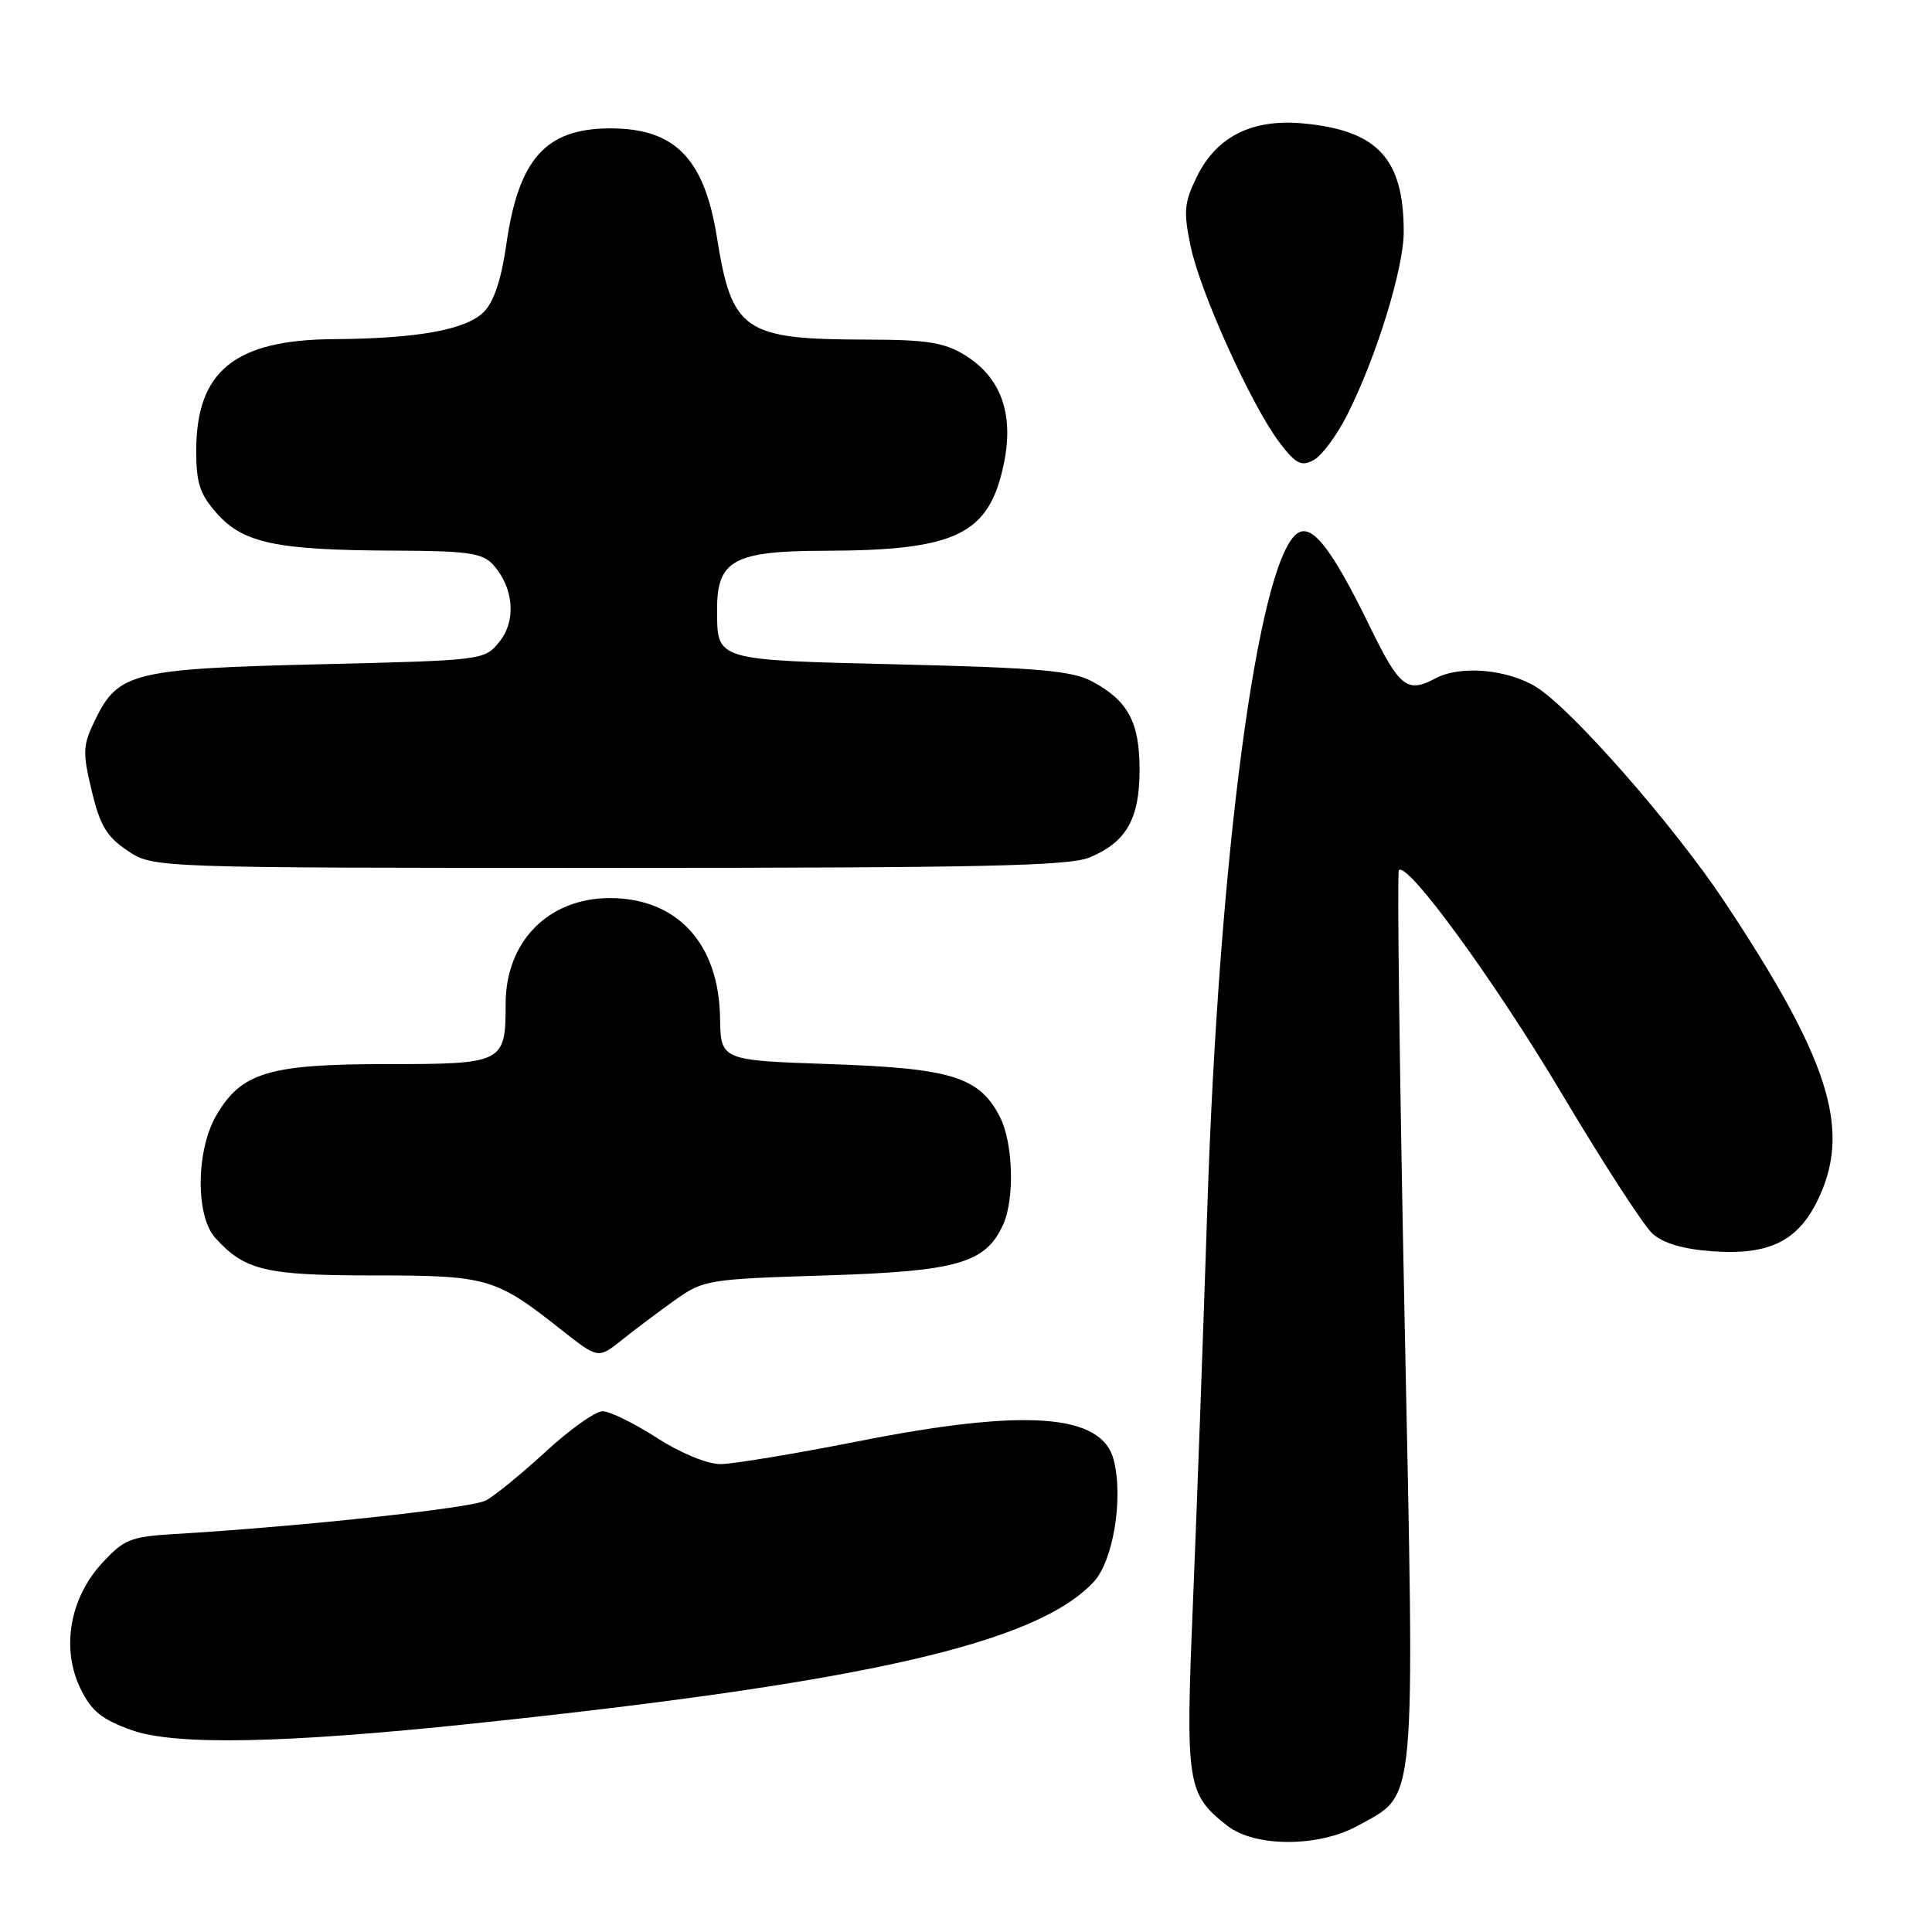 <?xml version="1.0" encoding="UTF-8" standalone="no"?>
<!DOCTYPE svg PUBLIC "-//W3C//DTD SVG 1.1//EN" "http://www.w3.org/Graphics/SVG/1.1/DTD/svg11.dtd" >
<svg xmlns="http://www.w3.org/2000/svg" xmlns:xlink="http://www.w3.org/1999/xlink" version="1.1" viewBox="0 0 256 256">
 <g >
 <path fill="currentColor"
d=" M 180.03 241.86 C 187.75 237.52 187.47 240.65 186.11 174.51 C 185.45 142.20 185.11 115.56 185.36 115.30 C 186.52 114.15 198.08 130.02 207.01 145.02 C 212.42 154.11 217.80 162.41 218.96 163.46 C 220.37 164.74 223.02 165.52 226.88 165.80 C 234.69 166.36 238.52 164.35 241.21 158.26 C 245.18 149.27 242.15 140.03 228.48 119.44 C 221.82 109.41 208.23 93.92 203.57 91.04 C 199.73 88.67 193.50 88.13 190.22 89.88 C 186.46 91.89 185.45 91.10 181.52 83.04 C 176.37 72.47 173.73 69.15 171.76 70.78 C 166.60 75.07 161.49 113.75 159.98 160.00 C 159.43 176.78 158.57 200.38 158.07 212.45 C 157.07 236.44 157.27 237.71 162.61 241.91 C 166.30 244.81 174.83 244.78 180.03 241.86 Z  M 62.50 228.40 C 114.63 222.93 137.32 217.76 144.92 209.61 C 147.50 206.84 148.87 198.58 147.58 193.48 C 146.03 187.30 135.91 186.57 113.50 191.02 C 105.25 192.65 97.13 193.99 95.47 194.00 C 93.70 194.00 90.17 192.54 87.00 190.50 C 84.01 188.57 80.79 187.00 79.84 187.00 C 78.89 187.00 75.50 189.41 72.31 192.35 C 69.11 195.29 65.54 198.21 64.36 198.83 C 62.43 199.84 39.67 202.29 23.11 203.27 C 17.29 203.61 16.42 203.97 13.49 207.16 C 9.22 211.82 8.09 218.49 10.68 223.78 C 12.14 226.76 13.50 227.85 17.50 229.27 C 23.24 231.29 37.58 231.02 62.50 228.40 Z  M 89.41 172.29 C 93.21 169.58 93.78 169.49 109.41 169.00 C 126.84 168.46 130.59 167.39 132.91 162.29 C 134.48 158.86 134.25 151.38 132.48 147.97 C 129.76 142.69 126.08 141.55 110.00 141.00 C 95.50 140.50 95.50 140.50 95.41 134.88 C 95.26 125.01 89.72 119.00 80.80 119.00 C 72.66 119.01 67.00 124.76 67.00 133.02 C 67.00 140.86 66.73 141.00 51.21 141.00 C 35.62 141.00 31.95 142.11 28.64 147.83 C 25.96 152.48 25.90 161.13 28.53 164.03 C 32.44 168.35 35.18 169.00 49.50 169.00 C 64.57 169.00 65.66 169.31 74.31 176.15 C 79.26 180.06 79.26 180.06 82.38 177.57 C 84.09 176.20 87.26 173.82 89.41 172.29 Z  M 144.40 113.61 C 149.25 111.58 151.00 108.50 151.00 102.00 C 151.00 95.68 149.47 92.84 144.69 90.28 C 142.06 88.88 137.57 88.48 119.21 88.04 C 94.54 87.44 95.04 87.59 95.02 80.75 C 94.99 74.24 97.25 73.00 109.25 72.98 C 126.73 72.94 131.06 70.84 133.01 61.46 C 134.39 54.83 132.63 49.97 127.81 47.03 C 125.11 45.38 122.76 45.01 115.00 45.00 C 98.54 44.98 96.99 43.93 94.99 31.41 C 93.31 20.95 89.41 16.99 80.80 17.01 C 72.28 17.04 68.69 21.09 67.08 32.47 C 66.43 37.00 65.43 40.02 64.13 41.32 C 61.75 43.70 55.36 44.86 44.20 44.94 C 31.10 45.03 26.01 49.17 26.00 59.73 C 26.00 64.05 26.49 65.52 28.78 68.08 C 32.26 71.97 36.68 72.90 52.10 72.96 C 61.99 72.99 63.93 73.27 65.33 74.82 C 68.08 77.85 68.44 82.24 66.17 85.04 C 64.19 87.49 64.06 87.50 42.34 88.02 C 17.74 88.61 15.66 89.12 12.65 95.30 C 10.96 98.75 10.91 99.61 12.15 104.77 C 13.24 109.37 14.14 110.88 16.90 112.72 C 20.30 115.00 20.30 115.00 80.68 115.00 C 130.06 115.00 141.67 114.75 144.40 113.61 Z  M 178.49 55.02 C 182.35 47.39 186.00 35.60 186.00 30.72 C 186.00 21.00 182.54 17.27 172.64 16.35 C 165.89 15.73 161.19 18.10 158.58 23.43 C 156.91 26.86 156.80 28.03 157.77 32.66 C 159.06 38.81 165.88 53.85 169.58 58.69 C 171.70 61.47 172.43 61.84 174.06 60.97 C 175.13 60.40 177.12 57.72 178.49 55.02 Z "/>
</g>
</svg>